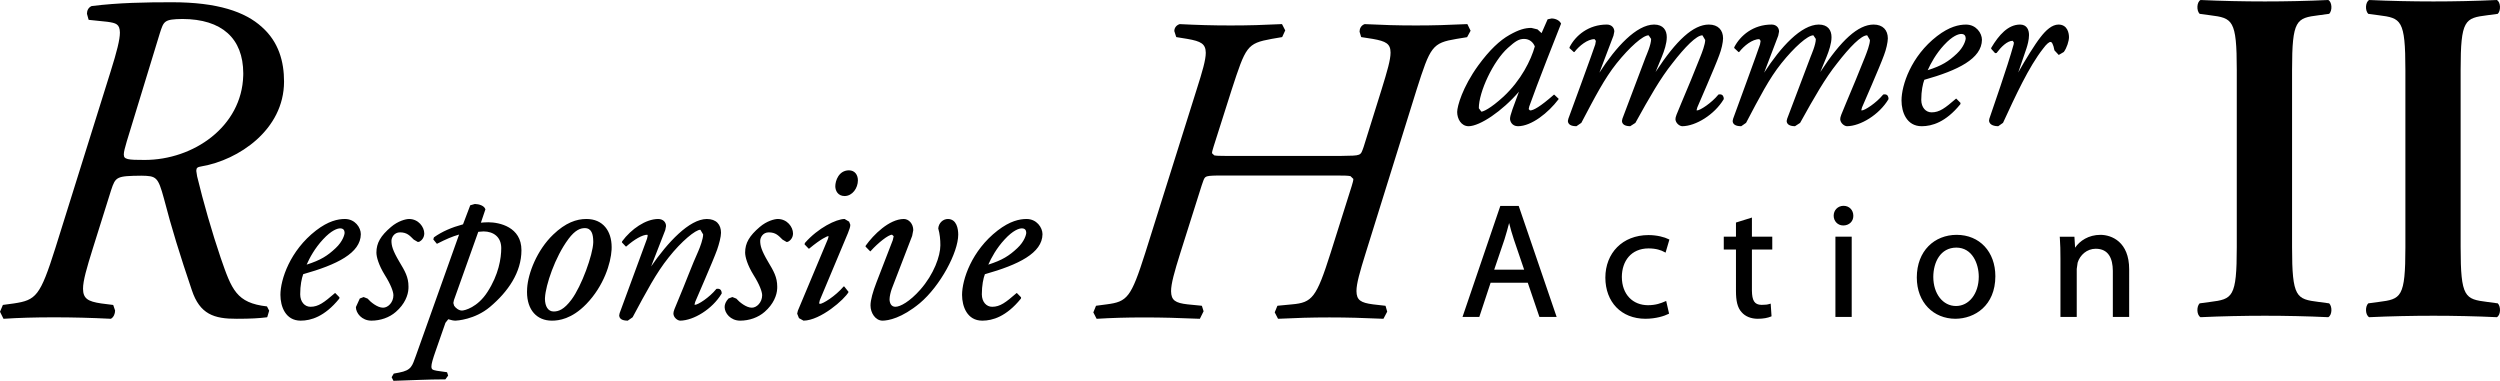 <?xml version="1.0" encoding="utf-8"?>
<!-- Generator: Adobe Illustrator 17.0.0, SVG Export Plug-In . SVG Version: 6.00 Build 0)  -->
<!DOCTYPE svg PUBLIC "-//W3C//DTD SVG 1.1//EN" "http://www.w3.org/Graphics/SVG/1.1/DTD/svg11.dtd">
<svg version="1.1" id="Livello_1" xmlns="http://www.w3.org/2000/svg" xmlns:xlink="http://www.w3.org/1999/xlink" x="0px" y="0px"
	 width="74.434px" height="11.339px" viewBox="0 0 74.434 11.339" enable-background="new 0 0 74.434 11.339" xml:space="preserve">
<path d="M4.307,4.762c-0.245,0-0.407-0.003-0.502-0.026C3.711,4.709,3.69,4.682,3.686,4.599c0-0.08,0.035-0.205,0.088-0.388
	l0.984-3.219c0.119-0.364,0.124-0.419,0.674-0.427c1.173,0.004,1.807,0.576,1.811,1.616L7.242,2.248
	C7.202,3.773,5.756,4.762,4.307,4.762 M7.949,9.123c-0.913-0.103-1.05-0.5-1.378-1.445c-0.253-0.744-0.52-1.67-0.702-2.428
	L5.844,5.088c0.003-0.094,0.03-0.114,0.168-0.137c1.078-0.186,2.443-1.078,2.445-2.52c0-0.595-0.158-1.182-0.658-1.625
	c-0.5-0.457-1.324-0.739-2.677-0.739c-0.787,0-1.59,0.013-2.393,0.113c-0.101,0.043-0.14,0.138-0.14,0.23l0.046,0.168l0.008,0.013
	l0.55,0.057C3.458,0.685,3.565,0.717,3.57,0.97c0,0.208-0.089,0.563-0.276,1.157L1.649,7.384c-0.455,1.438-0.575,1.551-1.24,1.651
	L0.09,9.078L0.083,9.085L0,9.282l0.101,0.204L0.11,9.492l0.01-0.001c0.435-0.029,0.912-0.043,1.488-0.043
	c0.561,0,1.095,0.014,1.685,0.043h0.009L3.31,9.486c0.075-0.046,0.116-0.144,0.117-0.24L3.374,9.088L3.366,9.079L3.017,9.035
	C2.613,8.976,2.475,8.888,2.472,8.599C2.471,8.362,2.58,7.986,2.762,7.402l0.547-1.743c0.132-0.4,0.163-0.42,0.9-0.428
	c0.445,0.007,0.495,0.032,0.672,0.68C5.106,6.783,5.36,7.599,5.712,8.64c0.238,0.715,0.66,0.855,1.337,0.851
	c0.421,0,0.662-0.015,0.888-0.043l0.015-0.002L7.96,9.433L8.014,9.25L7.949,9.123z M29.913,7.127l-0.022-0.021L29.913,7.127
	c0.25-0.271,0.427-0.328,0.512-0.328c0.108,0.002,0.127,0.068,0.13,0.131c0.001,0.051-0.052,0.258-0.264,0.456
	c-0.245,0.231-0.448,0.359-0.866,0.493C29.514,7.677,29.669,7.39,29.913,7.127 M31.039,6.972c-0.001-0.199-0.174-0.451-0.473-0.452
	c-0.211,0-0.494,0.059-0.863,0.343c-0.774,0.599-1.058,1.461-1.059,1.916c0.001,0.349,0.153,0.767,0.6,0.768h0.004
	c0.302,0,0.713-0.12,1.144-0.651l0.005-0.007l0.002-0.008l0.002-0.029l-0.123-0.126h-0.012l-0.009,0.008
	c-0.31,0.268-0.478,0.4-0.717,0.4c-0.171,0-0.305-0.143-0.307-0.371c0-0.265,0.045-0.481,0.091-0.599
	C30.327,7.881,31.033,7.535,31.039,6.972 M28.225,6.52c-0.15,0-0.276,0.119-0.29,0.281c0.048,0.168,0.063,0.334,0.063,0.502
	c0,0.319-0.193,0.863-0.597,1.321c-0.313,0.355-0.6,0.512-0.742,0.51c-0.126,0-0.172-0.11-0.174-0.223
	c0-0.083,0.034-0.225,0.069-0.319l0.604-1.568l0.033-0.171c0-0.192-0.133-0.332-0.28-0.333c-0.437,0.002-0.907,0.472-1.135,0.793
	l-0.007,0.028l0.137,0.14h0.014l0.008-0.011c0.212-0.236,0.526-0.487,0.632-0.481l0.048,0.044l-0.027,0.118l-0.486,1.258
	c-0.106,0.275-0.177,0.522-0.177,0.685c0,0.222,0.145,0.449,0.354,0.453c0.176,0,0.577-0.075,1.115-0.521
	c0.611-0.515,1.141-1.51,1.143-2.039C28.53,6.81,28.483,6.525,28.225,6.52 M25.246,6.941c0.049-0.12,0.071-0.193,0.071-0.248
	l-0.036-0.094L25.147,6.52c-0.249,0.001-0.789,0.265-1.182,0.714l-0.011,0.041l0.123,0.128l0.012,0.002L24.1,7.396
	c0.345-0.287,0.535-0.369,0.562-0.365l0.008,0.012l-0.022,0.079l0.028,0.011l-0.029-0.011l-0.892,2.129l-0.02,0.088l0.053,0.133
	l0.136,0.075c0.509-0.007,1.224-0.636,1.342-0.854l-0.13-0.164l-0.017-0.001l-0.01,0.011c-0.23,0.271-0.613,0.516-0.707,0.51
	L24.39,9.021l0.019-0.084L25.246,6.941z M25.274,5.071c-0.302,0.004-0.404,0.312-0.404,0.475c0,0.128,0.075,0.29,0.277,0.291
	c0.234-0.002,0.395-0.237,0.396-0.467C25.542,5.206,25.453,5.072,25.274,5.071 M23.158,6.52c-0.101,0.001-0.329,0.059-0.539,0.239
	c-0.306,0.261-0.434,0.476-0.434,0.761c0.001,0.129,0.066,0.37,0.252,0.67c0.175,0.278,0.255,0.495,0.255,0.602
	c-0.001,0.21-0.16,0.369-0.306,0.369c-0.164,0.003-0.375-0.167-0.463-0.27l-0.118-0.047L21.69,8.888
	c-0.083,0.09-0.116,0.177-0.115,0.255c0.001,0.18,0.175,0.402,0.459,0.404c0.274,0,0.541-0.094,0.731-0.261
	c0.265-0.229,0.367-0.497,0.375-0.696l0.001-0.054c0-0.287-0.108-0.467-0.273-0.744c-0.202-0.342-0.234-0.482-0.234-0.623
	c0.001-0.092,0.074-0.251,0.257-0.251c0.207,0.002,0.285,0.095,0.408,0.216l0.121,0.071l0.042-0.007
	c0.07-0.035,0.149-0.12,0.149-0.248C23.61,6.758,23.438,6.521,23.158,6.52 M21.373,8.597L21.341,8.6l-0.012,0.001l-0.008,0.01
	c-0.194,0.24-0.543,0.471-0.636,0.465l-0.006-0.012l0.02-0.077c0.02-0.055,0.526-1.201,0.653-1.555
	c0.057-0.164,0.115-0.381,0.115-0.502c0-0.243-0.138-0.41-0.424-0.41c-0.522,0.005-1.164,0.696-1.657,1.412l0.421-1.081l0.023-0.119
	c0-0.124-0.094-0.212-0.235-0.212c-0.368,0.001-0.799,0.296-1.072,0.665l-0.007,0.031l0.117,0.124h0.011l0.009-0.007
	c0.228-0.202,0.475-0.346,0.62-0.344l0.012,0.026l-0.021,0.093c-0.034,0.099-0.78,2.123-0.815,2.215l-0.014,0.07
	c0.008,0.145,0.18,0.151,0.246,0.154h0.009l0.145-0.101c0.415-0.773,0.703-1.32,1.073-1.781c0.38-0.482,0.806-0.831,0.945-0.824
	l0.082,0.138c0.001,0.129-0.09,0.376-0.145,0.501c-0.163,0.353-0.422,1.041-0.569,1.384C20.074,9.215,20.05,9.266,20.05,9.34
	c0.005,0.109,0.112,0.201,0.199,0.207c0.403-0.003,0.96-0.344,1.235-0.803l0.004-0.007V8.729
	C21.488,8.677,21.466,8.597,21.373,8.597 M17.663,7.224c-0.012,0.36-0.345,1.292-0.648,1.697c-0.223,0.298-0.385,0.353-0.531,0.353
	c-0.167,0-0.256-0.154-0.259-0.374l0.002-0.042c0.02-0.364,0.293-1.2,0.697-1.741L16.9,7.098l0.024,0.018
	c0.201-0.269,0.357-0.324,0.488-0.324c0.202,0,0.248,0.182,0.251,0.389V7.224z M17.462,6.52c-0.297-0.001-0.623,0.11-0.992,0.465
	c-0.484,0.465-0.746,1.149-0.775,1.594l-0.004,0.113c0,0.545,0.3,0.854,0.738,0.855h0.006c0.196,0,0.584-0.044,1.021-0.494
	c0.525-0.542,0.731-1.221,0.753-1.616l-0.03-0.001l0.03,0.001l0.002-0.08C18.21,6.876,17.952,6.521,17.462,6.52 M14.514,8.692
	c-0.295,0.461-0.683,0.555-0.76,0.554C13.659,9.248,13.556,9.162,13.52,9.1l-0.022-0.079l0.017-0.085l-0.029-0.01l0.029,0.01
	l0.725-2.034L14.4,6.89c0.291,0.003,0.523,0.162,0.524,0.496C14.924,7.691,14.848,8.176,14.514,8.692 M14.54,6.618
	c-0.101,0-0.172,0.008-0.222,0.012l0.134-0.395L14.45,6.227c-0.034-0.104-0.187-0.151-0.311-0.154l-0.138,0.039l-0.215,0.567
	c-0.339,0.092-0.62,0.212-0.866,0.387l-0.019,0.063l0.104,0.127l0.009,0.001l0.009-0.005c0.271-0.136,0.427-0.205,0.646-0.269
	l-1.287,3.612c-0.11,0.292-0.12,0.428-0.503,0.499l-0.155,0.029l-0.063,0.107l0.049,0.1l0.009,0.009l0.012-0.001
	c0.47-0.013,0.998-0.043,1.53-0.043l0.082-0.112l-0.028-0.09l-0.008-0.011l-0.301-0.043c-0.127-0.025-0.158-0.036-0.161-0.124
	c-0.001-0.081,0.042-0.228,0.129-0.475l0.289-0.829l0.084-0.106c0.092,0.027,0.151,0.042,0.216,0.042
	c0.035-0.001,0.573-0.029,1.025-0.408c0.538-0.453,0.938-1.029,0.938-1.689C15.526,6.756,14.867,6.619,14.54,6.618 M12.161,8.59
	l0.001-0.056c0.001-0.286-0.108-0.466-0.273-0.742c-0.202-0.342-0.234-0.482-0.234-0.623c0.001-0.092,0.074-0.251,0.257-0.251
	c0.207,0.002,0.285,0.095,0.407,0.216l0.122,0.071l0.042-0.007c0.071-0.035,0.148-0.121,0.149-0.248
	c-0.001-0.192-0.173-0.429-0.452-0.43c-0.102,0.001-0.33,0.059-0.54,0.239c-0.306,0.261-0.433,0.476-0.433,0.761
	c0,0.129,0.066,0.37,0.251,0.67c0.175,0.278,0.256,0.495,0.255,0.602c0,0.21-0.16,0.369-0.306,0.369
	c-0.165,0.003-0.375-0.167-0.462-0.27l-0.119-0.047l-0.114,0.044l-0.116,0.255c0,0.18,0.175,0.402,0.459,0.404
	c0.274,0,0.541-0.094,0.73-0.261C12.051,9.057,12.153,8.789,12.161,8.59 M9.618,7.127L9.596,7.106L9.618,7.127
	c0.25-0.271,0.427-0.328,0.511-0.328c0.108,0.002,0.128,0.069,0.131,0.131c0.001,0.051-0.053,0.258-0.265,0.456
	C9.75,7.617,9.549,7.745,9.13,7.879C9.218,7.677,9.373,7.39,9.618,7.127 M10.743,6.972c0-0.199-0.173-0.451-0.473-0.452
	c-0.21,0-0.493,0.059-0.862,0.343C8.634,7.462,8.349,8.324,8.349,8.779c0,0.349,0.153,0.767,0.601,0.768h0.003
	c0.303,0,0.713-0.12,1.144-0.651l0.005-0.007l0.002-0.008l0.003-0.029L9.983,8.726H9.971L9.963,8.734
	c-0.312,0.268-0.48,0.4-0.719,0.4c-0.171,0-0.305-0.144-0.306-0.371c-0.001-0.265,0.045-0.481,0.09-0.6
	C10.031,7.881,10.738,7.535,10.743,6.972"/>
<path d="M43.785,0.915l-0.094-0.193l-0.008-0.005l-0.008,0.001c-0.576,0.026-0.98,0.04-1.516,0.04c-0.562,0-0.993-0.014-1.529-0.04
	c-0.11,0.04-0.151,0.138-0.151,0.226l0.045,0.151l0.008,0.01l0.34,0.053c0.395,0.07,0.528,0.144,0.53,0.407
	c0.001,0.214-0.099,0.555-0.267,1.098L40.6,4.376c-0.098,0.268-0.054,0.256-0.665,0.266h-3.453c-0.163,0-0.27-0.003-0.329-0.016
	l-0.067-0.064c-0.001-0.038,0.018-0.102,0.046-0.194l0.536-1.687c0.425-1.301,0.455-1.388,1.193-1.523l0.309-0.053l0.007-0.006
	l0.089-0.194l-0.094-0.183l-0.009-0.005l-0.008,0.001c-0.549,0.026-0.954,0.04-1.516,0.04c-0.549,0-0.993-0.014-1.516-0.04
	c-0.111,0.036-0.16,0.122-0.159,0.209l0.053,0.166l0.008,0.012l0.327,0.053c0.406,0.071,0.545,0.146,0.548,0.414
	c0,0.213-0.1,0.554-0.271,1.091l-1.53,4.865c-0.426,1.338-0.535,1.454-1.152,1.534l-0.311,0.041l-0.007,0.008l-0.077,0.19
	l0.095,0.185l0.008,0.006l0.01-0.001c0.417-0.026,0.861-0.04,1.398-0.04c0.562,0,1.006,0.014,1.646,0.04h0.009l0.008-0.004
	l0.109-0.22l-0.048-0.153l-0.008-0.011L35.36,9.062c-0.367-0.041-0.489-0.121-0.493-0.39c-0.001-0.224,0.1-0.58,0.271-1.126
	l0.641-2.027c0.102-0.276,0.046-0.283,0.468-0.293h3.557c0.199,0,0.329,0.002,0.404,0.018l0.086,0.083
	c0.001,0.044-0.019,0.114-0.049,0.213l-0.627,1.988c-0.425,1.338-0.548,1.481-1.151,1.534l-0.429,0.041L38.03,9.111L37.953,9.3
	l0.096,0.186l0.008,0.005h0.009c0.536-0.026,0.967-0.04,1.515-0.04c0.563,0,0.981,0.014,1.596,0.04h0.008l0.008-0.005l0.109-0.207
	l-0.046-0.162l-0.008-0.013l-0.369-0.042c-0.366-0.048-0.489-0.126-0.492-0.394c-0.001-0.222,0.101-0.576,0.271-1.122l1.516-4.865
	c0.413-1.3,0.468-1.401,1.193-1.523l0.314-0.051L43.785,0.915z M61.289,0.731c-0.193,0.002-0.373,0.165-0.537,0.378
	c-0.164,0.207-0.451,0.671-0.662,1.049l0.245-0.718c0.03-0.093,0.076-0.251,0.076-0.396c0-0.156-0.064-0.312-0.267-0.313
	c-0.357,0.002-0.629,0.309-0.856,0.69l-0.005,0.03l0.118,0.131l0.033-0.003l0.012-0.002l0.007-0.009
	c0.123-0.167,0.313-0.357,0.474-0.353l0.034,0.053l-0.008,0.056c-0.189,0.686-0.631,1.929-0.723,2.211l-0.009,0.056
	c0.01,0.152,0.199,0.165,0.27,0.167h0.003l0.143-0.101c0.374-0.809,0.767-1.666,1.192-2.208c0.103-0.141,0.183-0.203,0.222-0.2
	c0.036-0.006,0.083,0.065,0.117,0.25l0.128,0.137l0.151-0.089c0.09-0.121,0.153-0.325,0.154-0.44
	C61.601,1,61.564,0.733,61.289,0.731 M58.262,1.597c-0.246,0.232-0.449,0.36-0.867,0.493c0.089-0.201,0.244-0.488,0.488-0.752
	l-0.022-0.02l0.023,0.02c0.249-0.271,0.426-0.328,0.512-0.327c0.107,0.002,0.126,0.069,0.13,0.13
	C58.527,1.192,58.473,1.4,58.262,1.597 M58.537,0.732c-0.212,0-0.494,0.059-0.864,0.343c-0.774,0.598-1.058,1.462-1.058,1.916
	c0,0.349,0.153,0.766,0.599,0.767h0.004c0.303,0,0.714-0.12,1.145-0.651l0.005-0.006l0.001-0.008l0.003-0.029l-0.124-0.126h-0.012
	l-0.008,0.007c-0.311,0.268-0.479,0.401-0.718,0.4c-0.171,0-0.305-0.142-0.307-0.37c0-0.266,0.046-0.481,0.091-0.599
	c1.004-0.283,1.709-0.629,1.716-1.192C59.009,0.986,58.836,0.732,58.537,0.732 M56.115,2.809l-0.034,0.004l-0.013,0.001
	l-0.006,0.009c-0.196,0.24-0.544,0.471-0.637,0.466l-0.006-0.014l0.02-0.077c0.021-0.053,0.527-1.201,0.654-1.554
	c0.064-0.164,0.114-0.383,0.115-0.502c-0.001-0.244-0.145-0.41-0.424-0.411c-0.461,0.003-0.964,0.458-1.588,1.415l0.189-0.458
	c0.07-0.174,0.146-0.394,0.146-0.581c0-0.203-0.102-0.375-0.379-0.376c-0.525,0.005-1.133,0.666-1.627,1.433l0.42-1.102l0.024-0.123
	c0-0.12-0.087-0.207-0.221-0.208c-0.547,0-0.93,0.325-1.111,0.671l-0.004,0.027l0.13,0.122h0.015l0.01-0.01
	c0.136-0.173,0.382-0.377,0.595-0.375l0.037,0.052l-0.018,0.105c-0.026,0.101-0.781,2.156-0.8,2.211l-0.015,0.071
	c0.008,0.145,0.181,0.151,0.247,0.153h0.009l0.144-0.1c0.408-0.774,0.688-1.32,1.051-1.773c0.381-0.476,0.786-0.838,0.953-0.833
	l0.073,0.108c0.002,0.17-0.137,0.478-0.157,0.534l-0.696,1.84l-0.016,0.071c0.009,0.145,0.183,0.151,0.248,0.153l0.153-0.099
	c0.429-0.774,0.745-1.327,1.102-1.774c0.375-0.485,0.722-0.839,0.895-0.833l0.082,0.139c0.001,0.129-0.096,0.376-0.145,0.502
	c-0.14,0.358-0.422,1.039-0.569,1.383c-0.147,0.352-0.17,0.401-0.171,0.475c0.006,0.109,0.112,0.201,0.199,0.207
	c0.403-0.002,0.962-0.343,1.236-0.801l0.003-0.008V2.941C56.228,2.889,56.207,2.809,56.115,2.809 M51.209,2.809l-0.033,0.003
	l-0.012,0.002l-0.007,0.009c-0.196,0.24-0.543,0.471-0.637,0.466l-0.006-0.013l0.021-0.078c0.019-0.053,0.526-1.201,0.653-1.555
	c0.065-0.164,0.113-0.381,0.114-0.502c-0.001-0.243-0.144-0.409-0.424-0.41c-0.46,0.003-0.961,0.457-1.586,1.413l0.188-0.456
	l-0.029-0.011l0.029,0.011c0.071-0.174,0.146-0.394,0.146-0.582c0-0.202-0.102-0.374-0.378-0.375
	c-0.526,0.005-1.135,0.666-1.628,1.433l0.419-1.102l0.025-0.123c0-0.119-0.087-0.207-0.221-0.208c-0.548,0-0.931,0.325-1.11,0.671
	l-0.005,0.029l0.131,0.12h0.014l0.01-0.01c0.136-0.173,0.381-0.378,0.594-0.375l0.038,0.052l-0.018,0.105
	c-0.027,0.101-0.78,2.157-0.801,2.211l-0.015,0.07c0.009,0.145,0.181,0.152,0.247,0.154h0.008l0.146-0.1
	c0.408-0.774,0.689-1.32,1.051-1.773c0.382-0.476,0.787-0.838,0.953-0.833l0.074,0.107C49.161,1.33,49.022,1.638,49,1.694
	l-0.695,1.84l-0.014,0.07c0.008,0.145,0.18,0.152,0.246,0.154l0.154-0.099c0.428-0.774,0.744-1.327,1.101-1.774
	c0.374-0.485,0.723-0.839,0.896-0.833l0.082,0.139c0,0.129-0.095,0.376-0.146,0.502c-0.139,0.358-0.42,1.039-0.568,1.383
	c-0.147,0.352-0.171,0.401-0.172,0.475c0.006,0.11,0.113,0.201,0.2,0.207c0.403-0.002,0.96-0.343,1.235-0.801l0.004-0.008V2.941
	C51.323,2.889,51.301,2.809,51.209,2.809 M44.766,2.876c-0.397,0.364-0.611,0.45-0.661,0.448L44.03,3.222
	c-0.002-0.483,0.428-1.406,0.868-1.798c0.219-0.196,0.323-0.265,0.479-0.265c0.164,0,0.271,0.102,0.32,0.223
	C45.583,1.791,45.291,2.386,44.766,2.876 M46.198,0.55l-0.112,0.023l-0.01,0.005l-0.004,0.011l-0.174,0.397l-0.121-0.111
	l-0.182-0.044c-0.189-0.001-0.372,0.051-0.649,0.207c-0.292,0.164-0.597,0.449-0.936,0.914c-0.466,0.645-0.623,1.207-0.625,1.382
	c0.001,0.206,0.119,0.422,0.34,0.424c0.338-0.003,1-0.448,1.5-1.029l-0.193,0.524c-0.056,0.163-0.073,0.229-0.073,0.286
	c0,0.066,0.053,0.218,0.236,0.219c0.406-0.002,0.903-0.4,1.205-0.799l0.006-0.009V2.941l-0.129-0.122h-0.012l-0.009,0.008
	c-0.398,0.349-0.604,0.465-0.703,0.461l-0.038-0.04l0.017-0.08c0.224-0.638,0.837-2.191,0.941-2.45l0.006-0.013l-0.006-0.012
	C46.431,0.607,46.313,0.551,46.198,0.55"/>
<path d="M62.539,6.992c-0.356,0-0.618,0.179-0.756,0.383l-0.02-0.327h-0.438l0.004,0.032c0.014,0.191,0.018,0.388,0.018,0.627v1.73
	h0.485v-1.43l0.027-0.188c0.07-0.226,0.276-0.413,0.539-0.413c0.379,0.001,0.506,0.287,0.509,0.657v1.374h0.486V8.016
	C63.393,7.201,62.871,6.993,62.539,6.992 M58.237,9.111c-0.391,0-0.675-0.365-0.676-0.866c0.002-0.435,0.21-0.871,0.686-0.873
	c0.475,0.002,0.667,0.477,0.668,0.866C58.914,8.751,58.62,9.111,58.237,9.111 M58.257,6.992c-0.66,0.001-1.186,0.475-1.187,1.27
	c0.001,0.75,0.502,1.227,1.148,1.229c0.576-0.002,1.19-0.39,1.191-1.268C59.408,7.497,58.942,6.993,58.257,6.992 M54.647,9.437
	h0.485v-2.39h-0.485V9.437z M54.889,6.128c-0.17,0-0.294,0.13-0.294,0.294c0,0.16,0.119,0.291,0.285,0.291
	c0.178,0,0.3-0.124,0.3-0.28V6.422C55.18,6.26,55.065,6.128,54.889,6.128 M52.161,6.477L52.122,6.49l-0.436,0.136v0.421h-0.363
	v0.382h0.363V8.67c0,0.277,0.041,0.491,0.171,0.628c0.106,0.122,0.275,0.193,0.478,0.193h0.002c0.166,0,0.299-0.028,0.387-0.065
	l0.021-0.009L52.72,9.04l-0.037,0.01c-0.059,0.019-0.121,0.027-0.235,0.027c-0.216-0.002-0.282-0.135-0.287-0.42V7.429h0.606V7.047
	h-0.606V6.477z M49.08,7.396c0.226,0,0.381,0.053,0.475,0.108l0.035,0.018l0.114-0.389l-0.023-0.011
	C49.56,7.06,49.335,6.999,49.08,6.999c-0.775,0.002-1.281,0.536-1.283,1.267c0.002,0.726,0.473,1.223,1.192,1.225
	c0.318-0.001,0.566-0.083,0.684-0.143l0.021-0.01l-0.005-0.024L49.608,8.96l-0.035,0.015c-0.119,0.052-0.273,0.112-0.508,0.112
	c-0.445-0.001-0.775-0.314-0.777-0.842C48.291,7.772,48.564,7.399,49.08,7.396 M44.488,8.028l0.305-0.898
	c0.052-0.164,0.097-0.329,0.139-0.49c0.04,0.157,0.083,0.319,0.143,0.495l0.304,0.893H44.488z M44.67,6.131l-1.126,3.306h0.5
	l0.337-1.02h1.106l0.347,1.02h0.513l-1.13-3.306H44.67z"/>
<path d="M68.243,7.359c0,1.504,0.127,1.546,0.793,1.631l0.312,0.042c0.1,0.1,0.085,0.356-0.028,0.412
	c-0.624-0.029-1.262-0.043-1.886-0.043c-0.624,0-1.29,0.014-1.915,0.043c-0.113-0.056-0.127-0.312-0.028-0.412l0.312-0.042
	c0.667-0.085,0.794-0.127,0.794-1.631V2.085c0-1.504-0.127-1.546-0.794-1.631l-0.312-0.042c-0.099-0.1-0.085-0.355,0.028-0.412
	c0.625,0.029,1.263,0.043,1.915,0.043c0.624,0,1.262-0.014,1.886-0.043c0.113,0.057,0.128,0.312,0.028,0.412l-0.312,0.042
	c-0.666,0.085-0.793,0.127-0.793,1.631V7.359z"/>
<path d="M73.262,7.359c0,1.504,0.127,1.546,0.794,1.631l0.312,0.042c0.099,0.1,0.085,0.356-0.029,0.412
	c-0.624-0.029-1.262-0.043-1.886-0.043s-1.29,0.014-1.913,0.043c-0.114-0.056-0.129-0.312-0.029-0.412l0.312-0.042
	c0.667-0.085,0.794-0.127,0.794-1.631V2.085c0-1.504-0.127-1.546-0.794-1.631l-0.312-0.042c-0.1-0.1-0.085-0.355,0.029-0.412
	c0.623,0.029,1.261,0.043,1.913,0.043c0.624,0,1.262-0.014,1.886-0.043c0.114,0.057,0.128,0.312,0.029,0.412l-0.312,0.042
	c-0.667,0.085-0.794,0.127-0.794,1.631V7.359z"/>
</svg>
